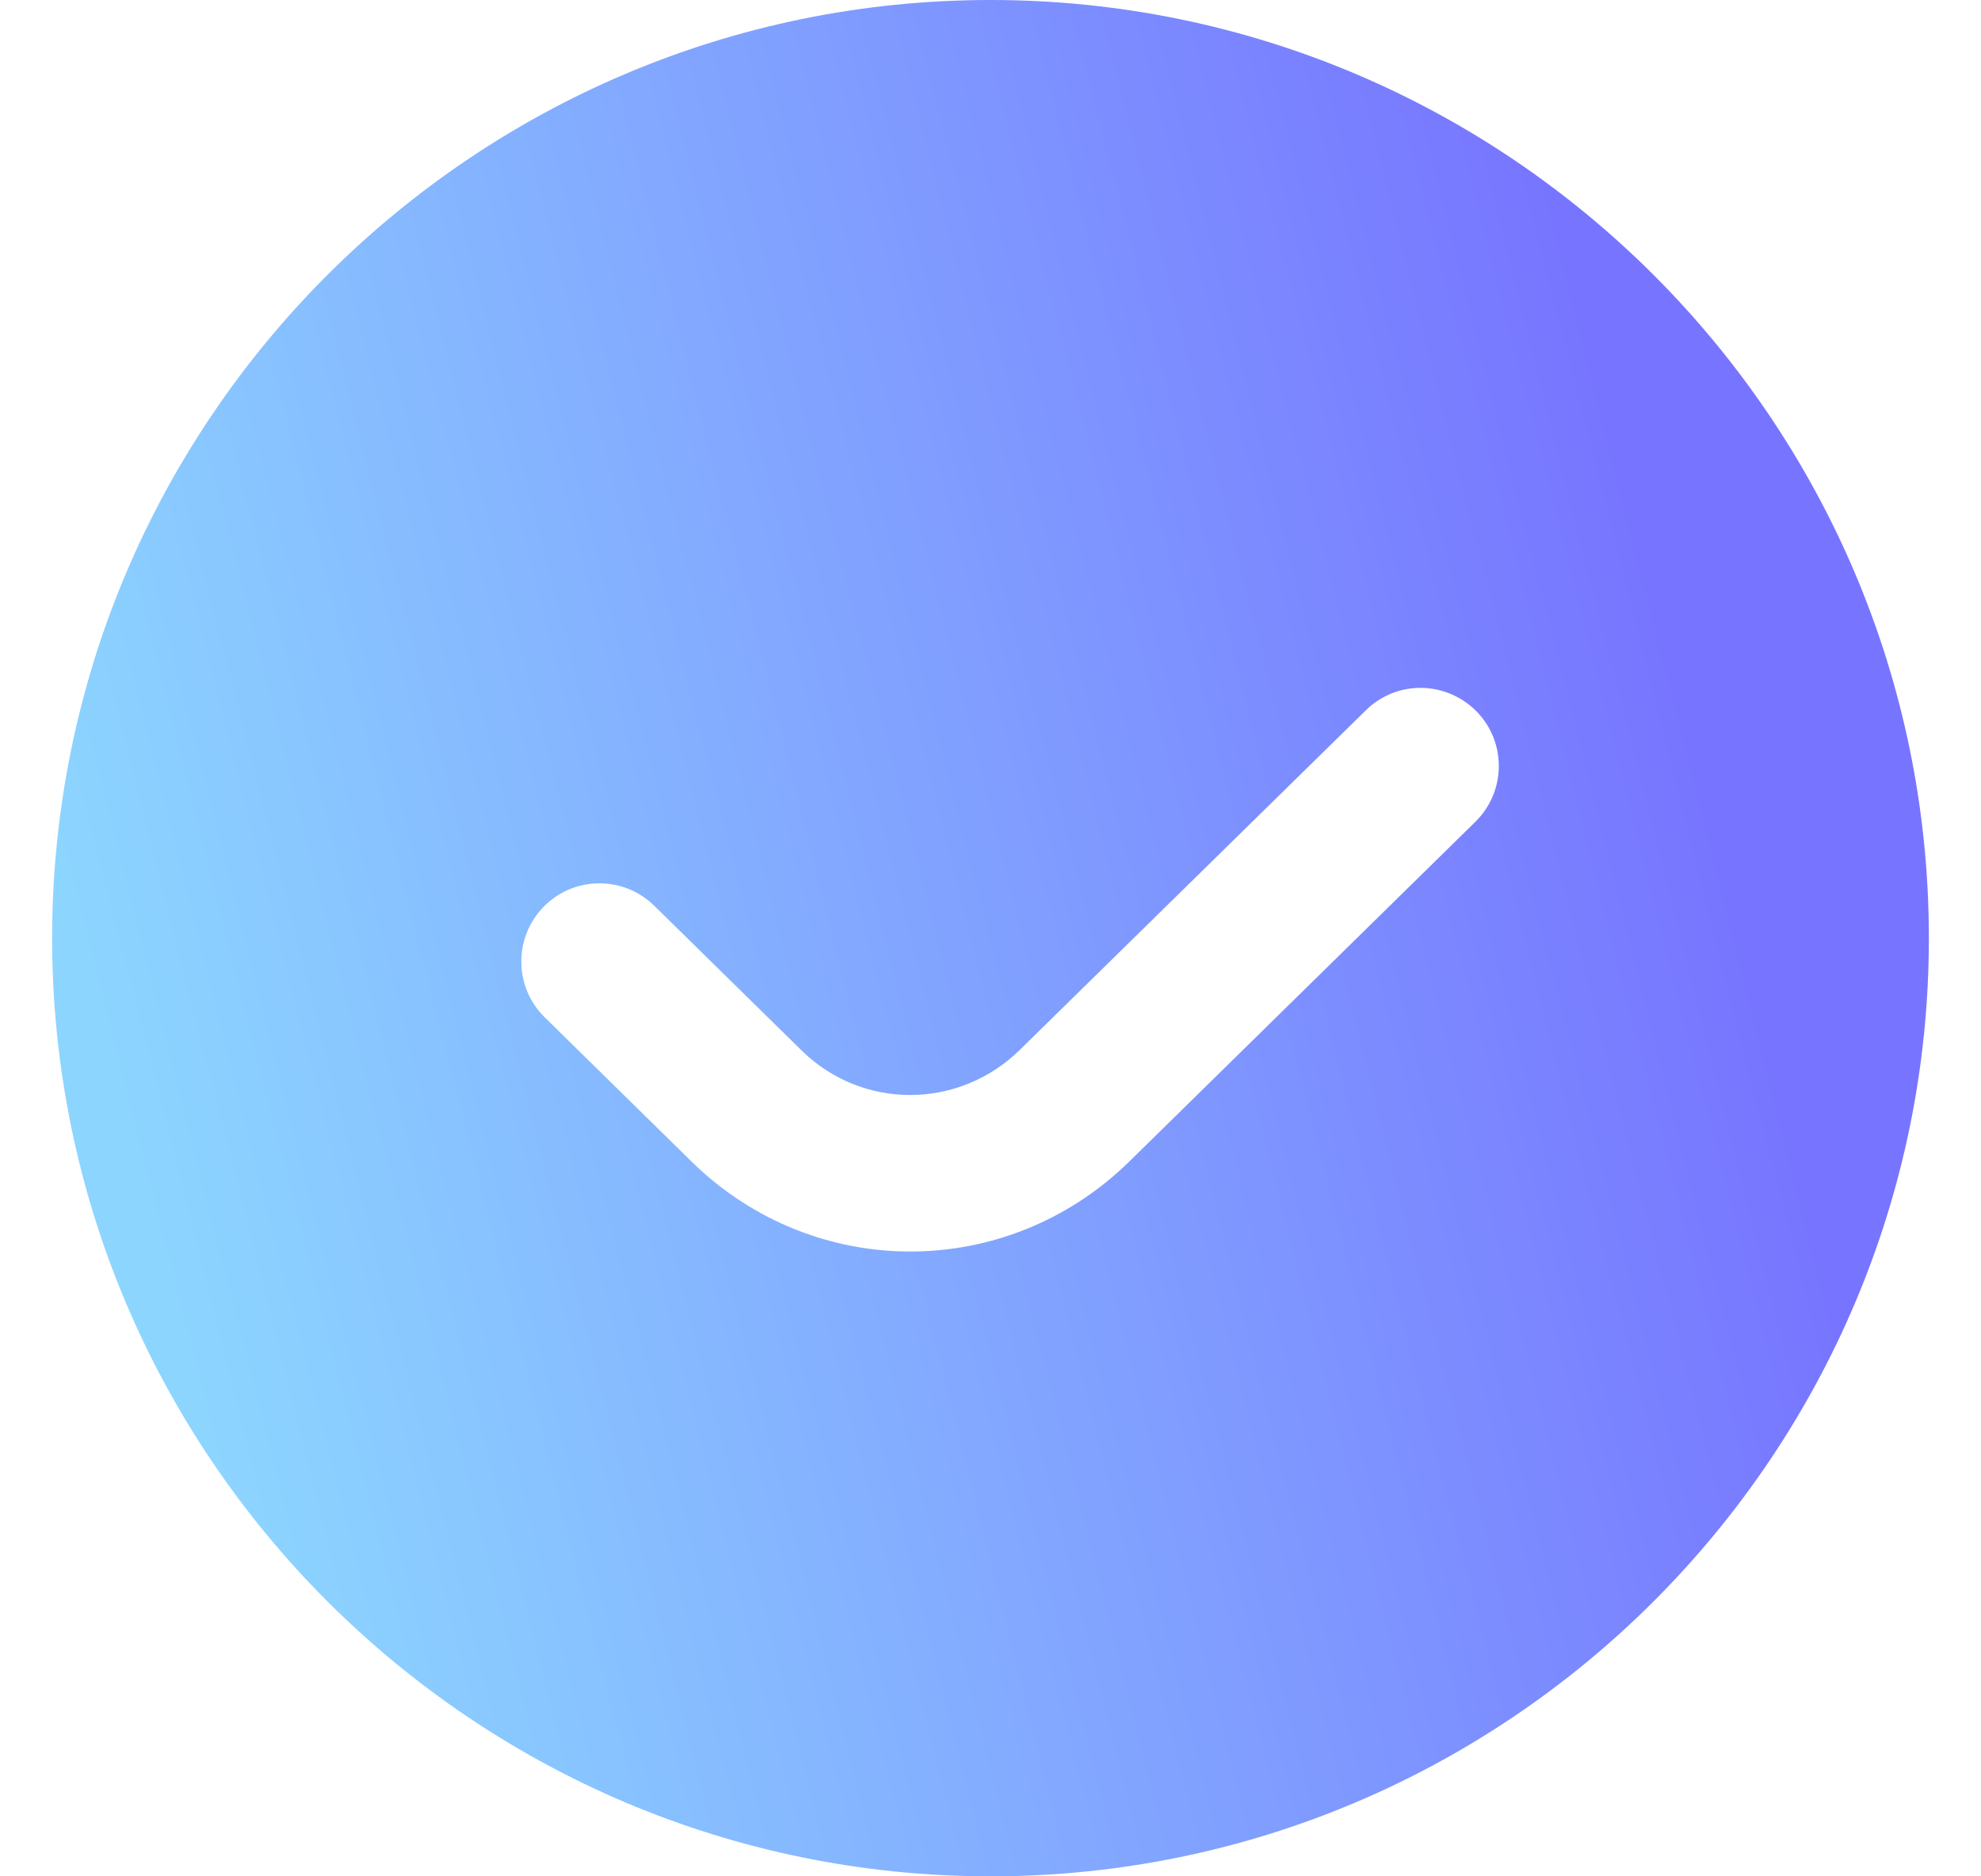 <svg width="19" height="18" viewBox="0 0 19 18" fill="none" xmlns="http://www.w3.org/2000/svg">
<g clip-path="url(#clip0_1158_3567)">
<path d="M9.5 0C4.537 0 0.5 4.037 0.5 9C0.5 13.963 4.537 18 9.5 18C14.463 18 18.5 13.963 18.5 9C18.5 4.037 14.463 0 9.5 0ZM14.15 7.884L10.831 11.143C10.243 11.719 9.487 12.006 8.73 12.006C7.982 12.006 7.234 11.724 6.649 11.159L5.224 9.759C4.929 9.469 4.925 8.994 5.215 8.698C5.505 8.402 5.981 8.399 6.276 8.69L7.696 10.085C8.277 10.648 9.196 10.645 9.781 10.072L13.1 6.814C13.395 6.523 13.868 6.528 14.161 6.824C14.451 7.119 14.446 7.594 14.15 7.884Z" fill="url(#paint0_linear_1158_3567)"/>
</g>
<defs>
<linearGradient id="paint0_linear_1158_3567" x1="16.229" y1="7.15" x2="1.257" y2="10.935" gradientUnits="userSpaceOnUse">
<stop stop-color="#7775FF"/>
<stop offset="1" stop-color="#8CD5FF"/>
</linearGradient>
<clipPath id="clip0_1158_3567">
<rect width="18" height="18" fill="white" transform="translate(0.5)"/>
</clipPath>
</defs>
</svg>
